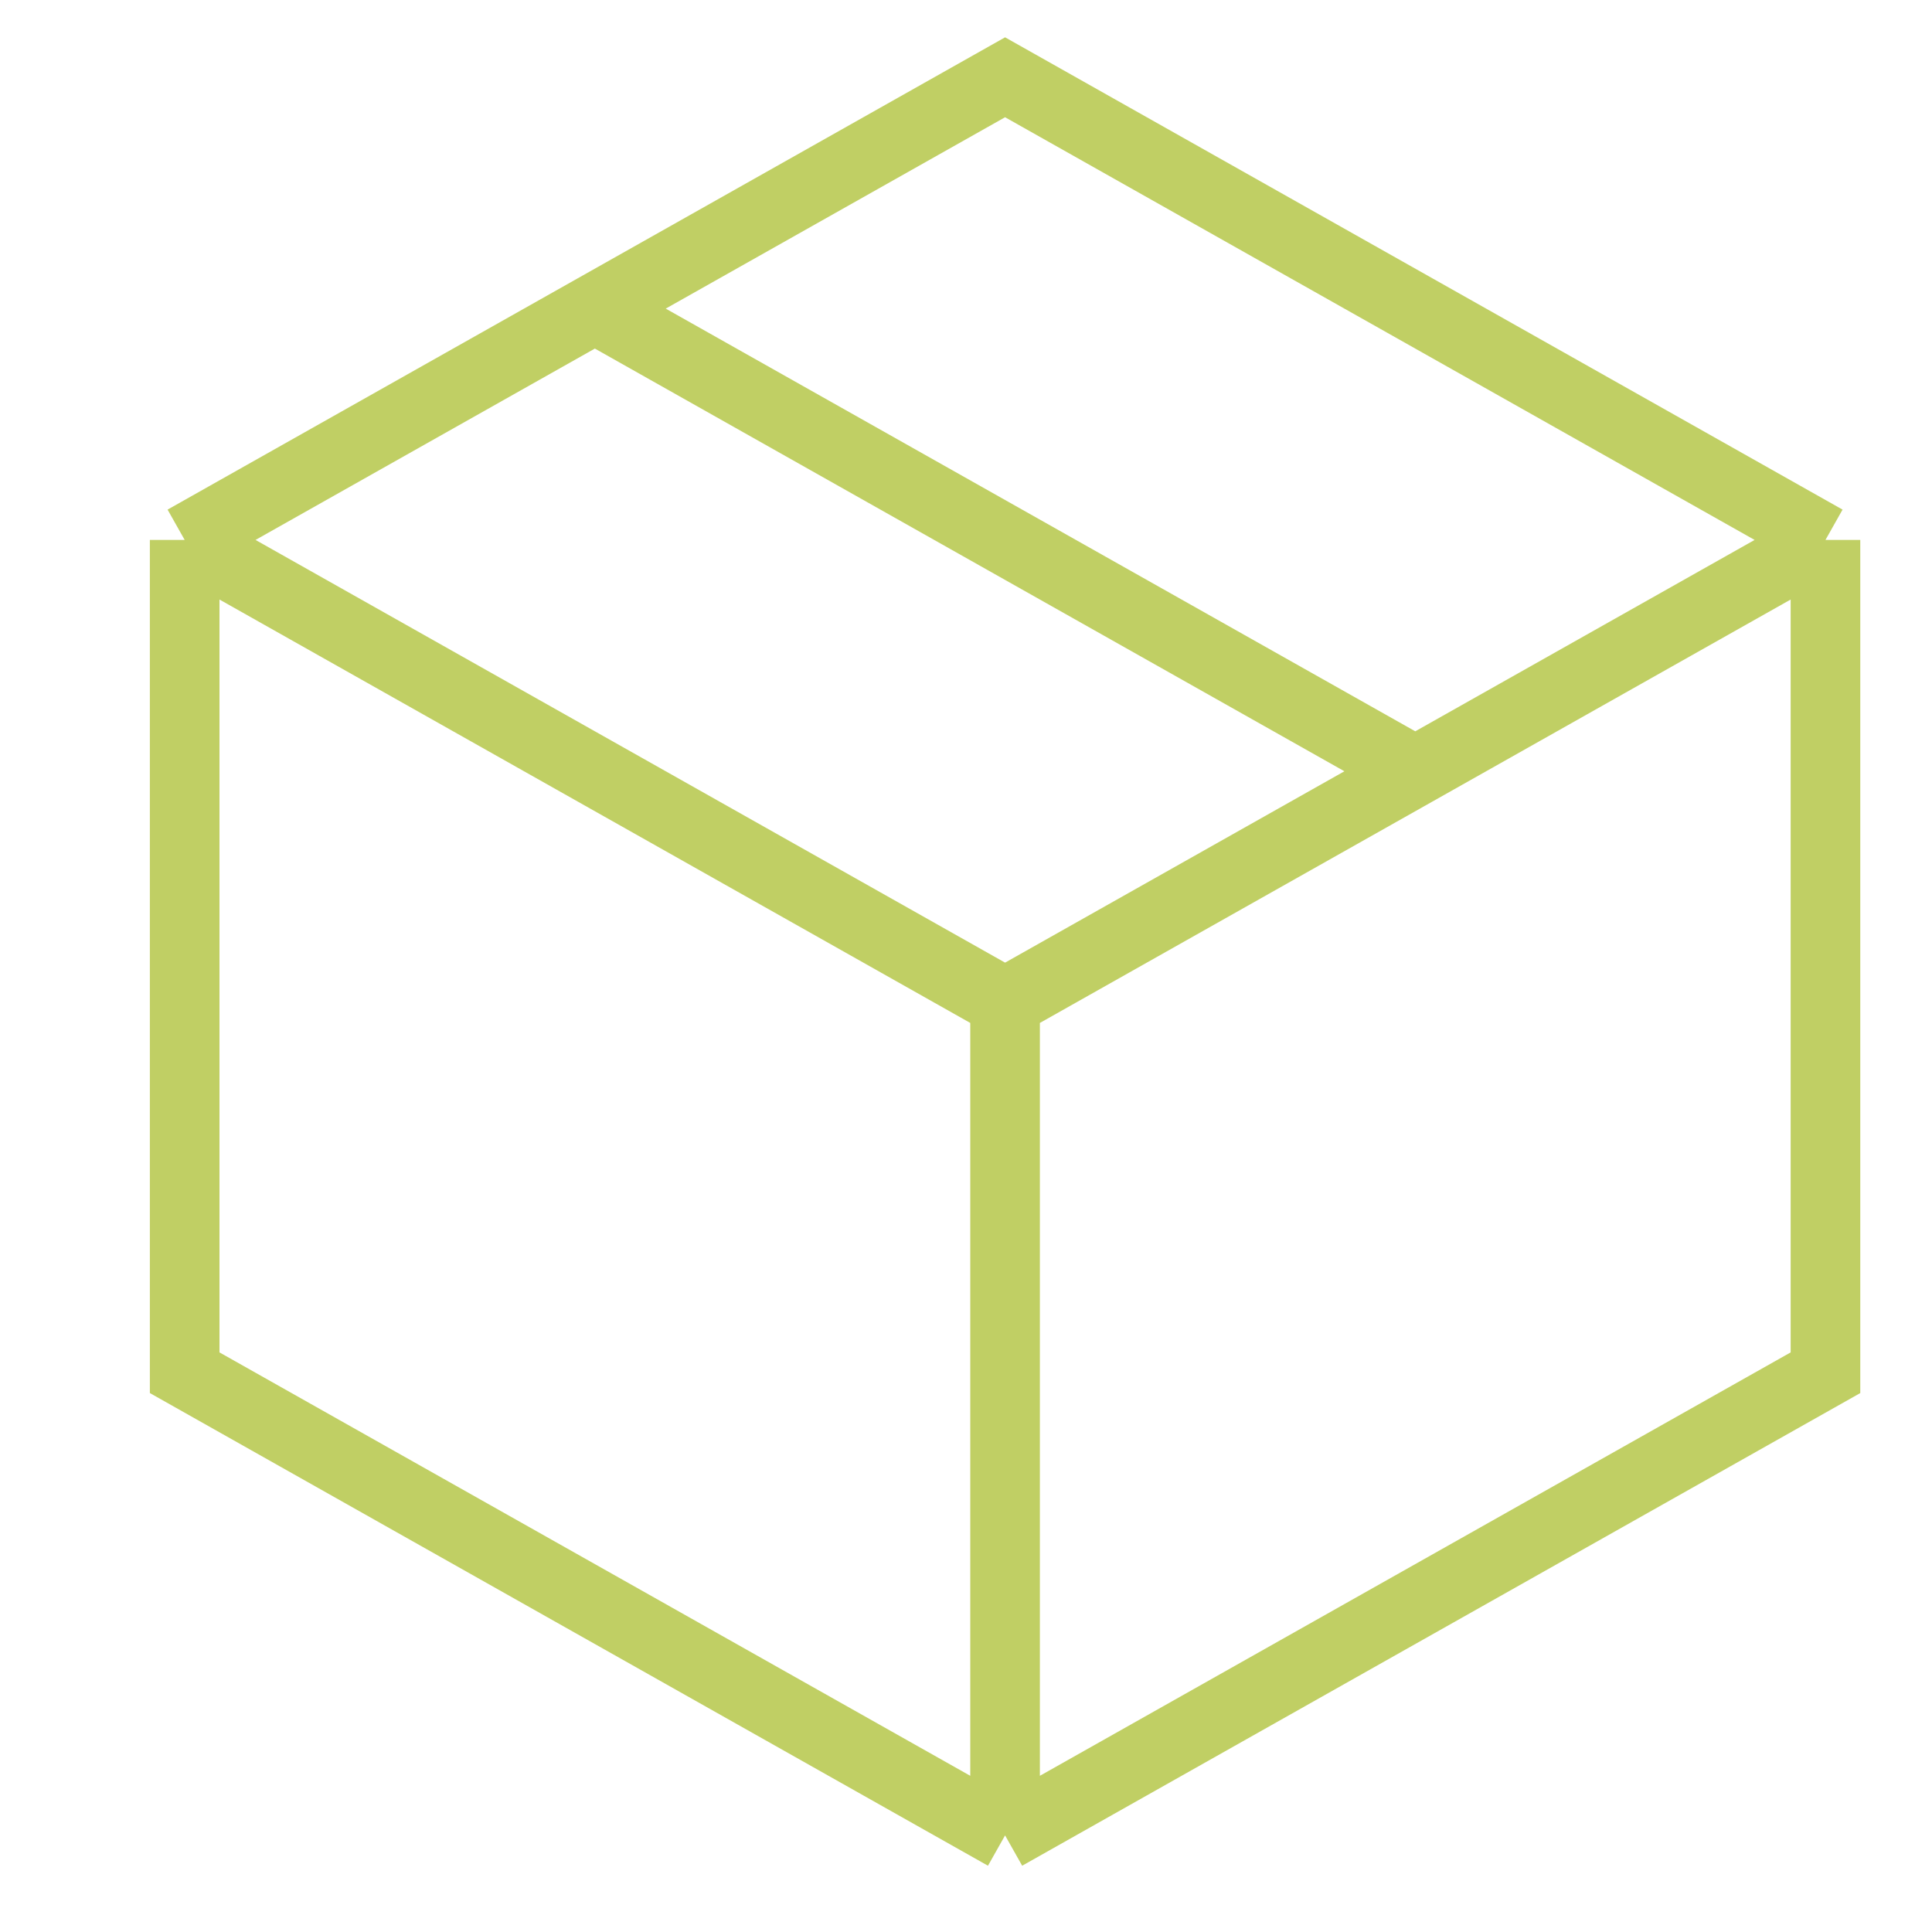 <svg width="111" height="111" viewBox="0 0 111 111" fill="none" xmlns="http://www.w3.org/2000/svg">
<path d="M57.745 57.603V105.45M57.745 57.603L10.61 31.021M57.745 57.603L104.879 31.021M57.745 105.45L104.879 78.868V31.021M57.745 105.45L10.61 78.868V31.021M10.61 31.021L57.745 4.44L104.879 31.021M34.177 17.731L81.312 44.312" stroke="#C0CF64" stroke-width="4"/>
</svg>
